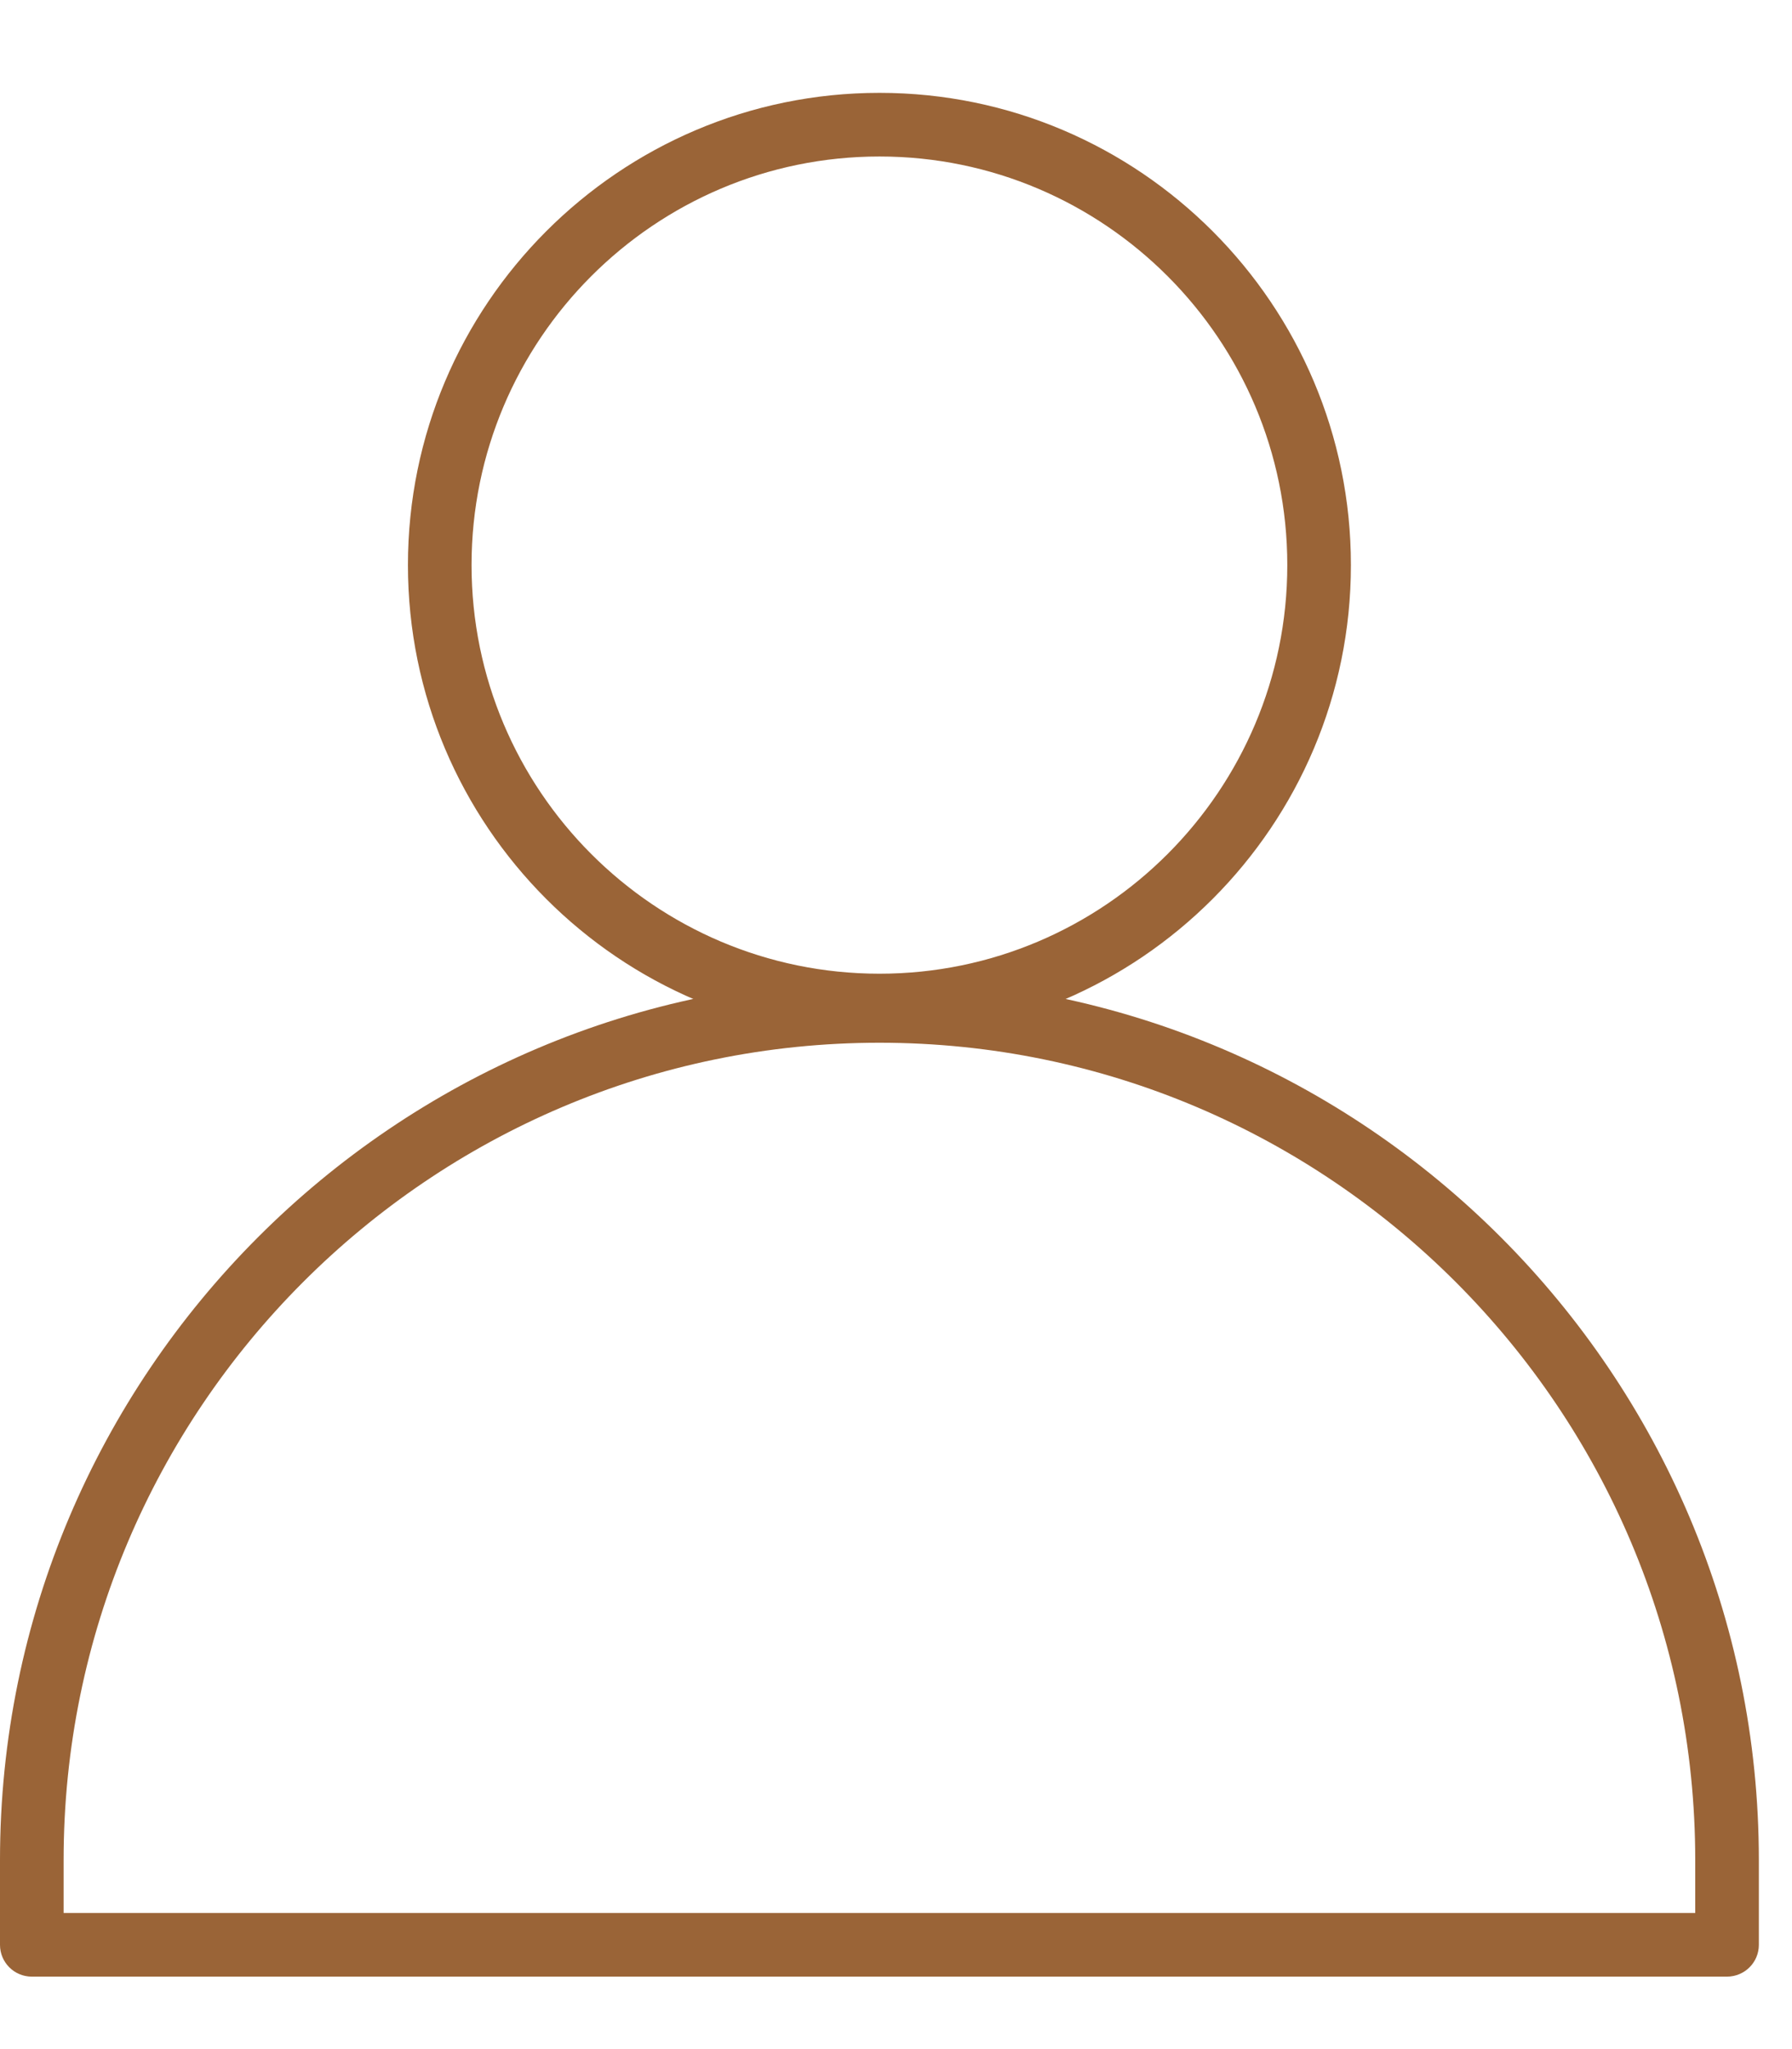 <svg width="14" height="16" viewBox="0 0 14 16" fill="none" xmlns="http://www.w3.org/2000/svg">
<path d="M13.493 15.434H0.248C0.111 15.434 0 15.323 0 15.186V14.523C0 10.73 3.082 7.645 6.87 7.645C10.659 7.645 13.741 10.73 13.741 14.523V15.186C13.741 15.323 13.63 15.434 13.492 15.434H13.493ZM0.497 14.937H13.244V14.523C13.244 11.004 10.385 8.142 6.871 8.142C3.356 8.142 0.497 11.004 0.497 14.523V14.937Z" fill="#9A6437"/>
<path d="M6.871 8.1C4.839 8.1 3.187 6.446 3.187 4.412C3.187 2.379 4.839 0.725 6.871 0.725C8.902 0.725 10.554 2.379 10.554 4.412C10.554 6.446 8.902 8.1 6.871 8.1ZM6.871 1.222C5.113 1.222 3.684 2.653 3.684 4.412C3.684 6.172 5.113 7.603 6.871 7.603C8.628 7.603 10.057 6.172 10.057 4.412C10.057 2.653 8.628 1.222 6.871 1.222Z" fill="#9A6437"/>
</svg>
